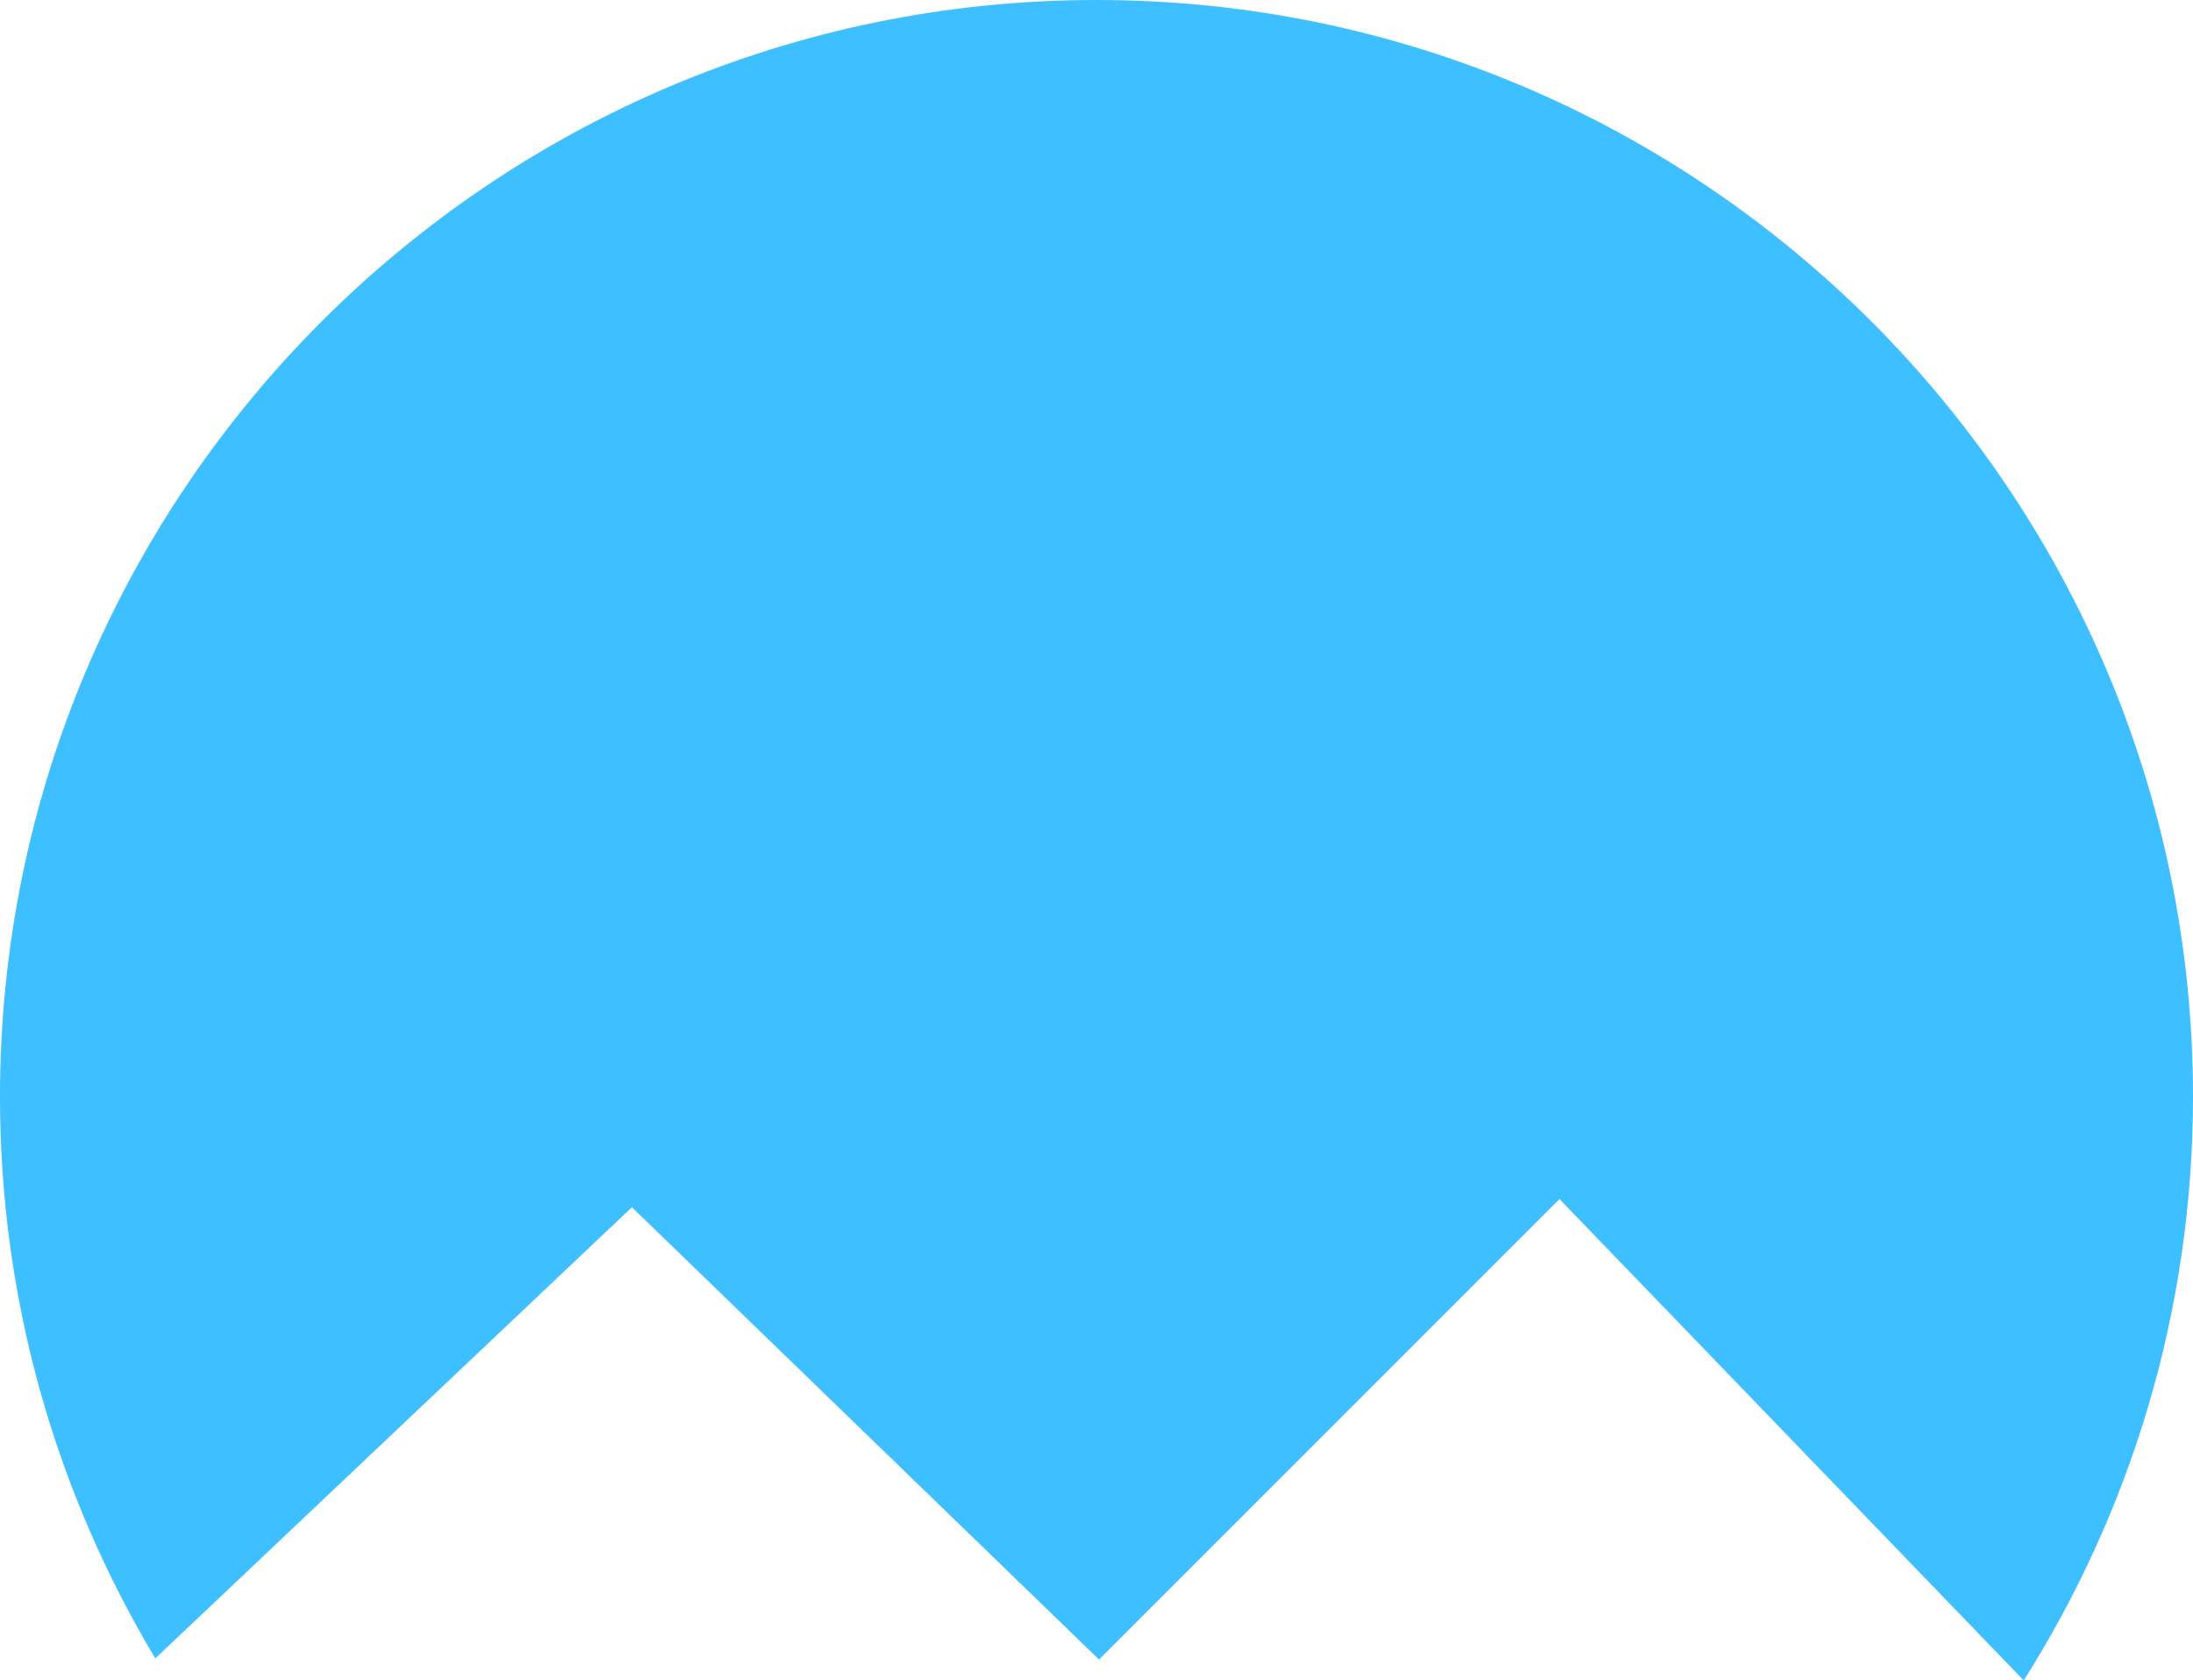 <svg version="1.1" id="图层_1" x="0px" y="0px" width="159.85px" height="122.477px" viewBox="0 0 159.85 122.477" enable-background="new 0 0 159.85 122.477" xml:space="preserve" xmlns="http://www.w3.org/2000/svg" xmlns:xlink="http://www.w3.org/1999/xlink" xmlns:xml="http://www.w3.org/XML/1998/namespace">
  <path fill="#3EBFFF" d="M80.109,120.955l33.563-33.563l33.84,35.084c7.797-12.332,12.338-26.915,12.338-42.552
	C159.85,35.854,123.996,0,79.924,0C35.854,0,0,35.854,0,79.925c0,14.96,4.135,28.965,11.32,40.945l34.742-32.882L80.109,120.955z" class="color c1"/>
</svg>